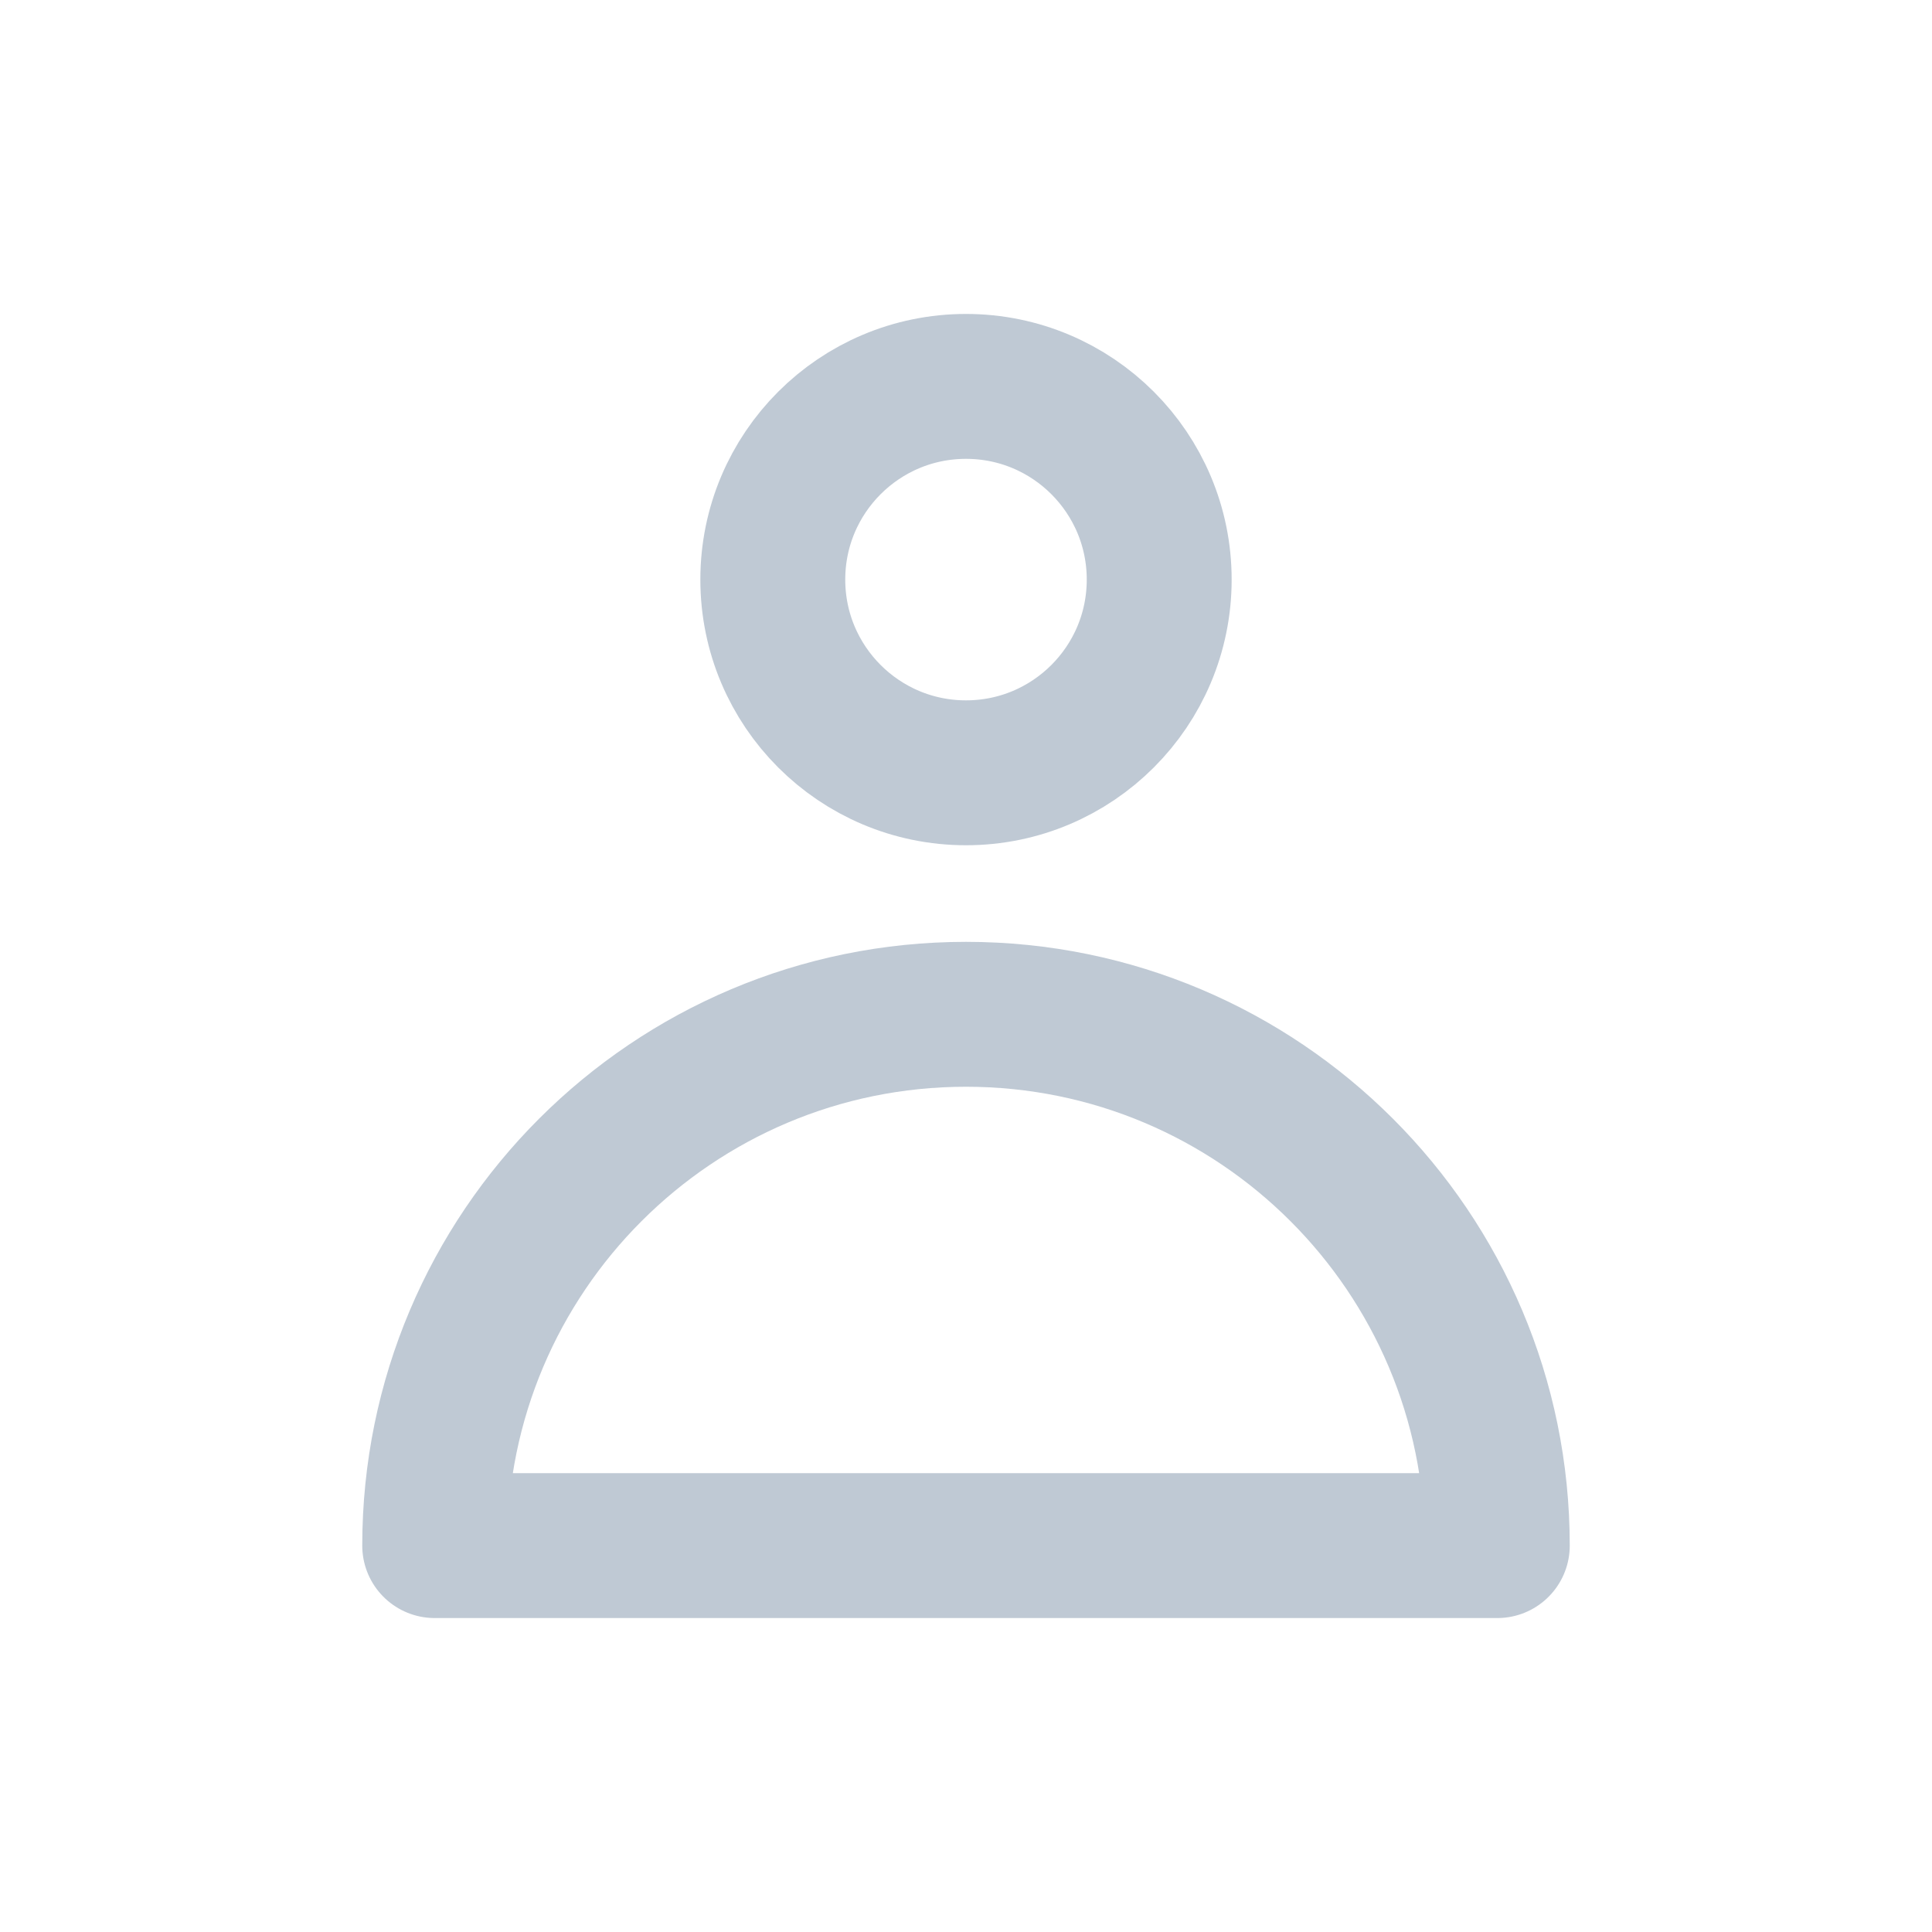 <svg width="40" height="40" viewBox="0 0 40 40" fill="none" xmlns="http://www.w3.org/2000/svg">
<path d="M20 21C13.925 21 9 25.925 9 32H31C31 25.925 26.075 21 20 21Z" stroke="#BFC9D4" stroke-width="3" stroke-linejoin="round"/>
<circle cx="20" cy="12" r="4" stroke="#BFC9D4" stroke-width="3"/>
</svg>
